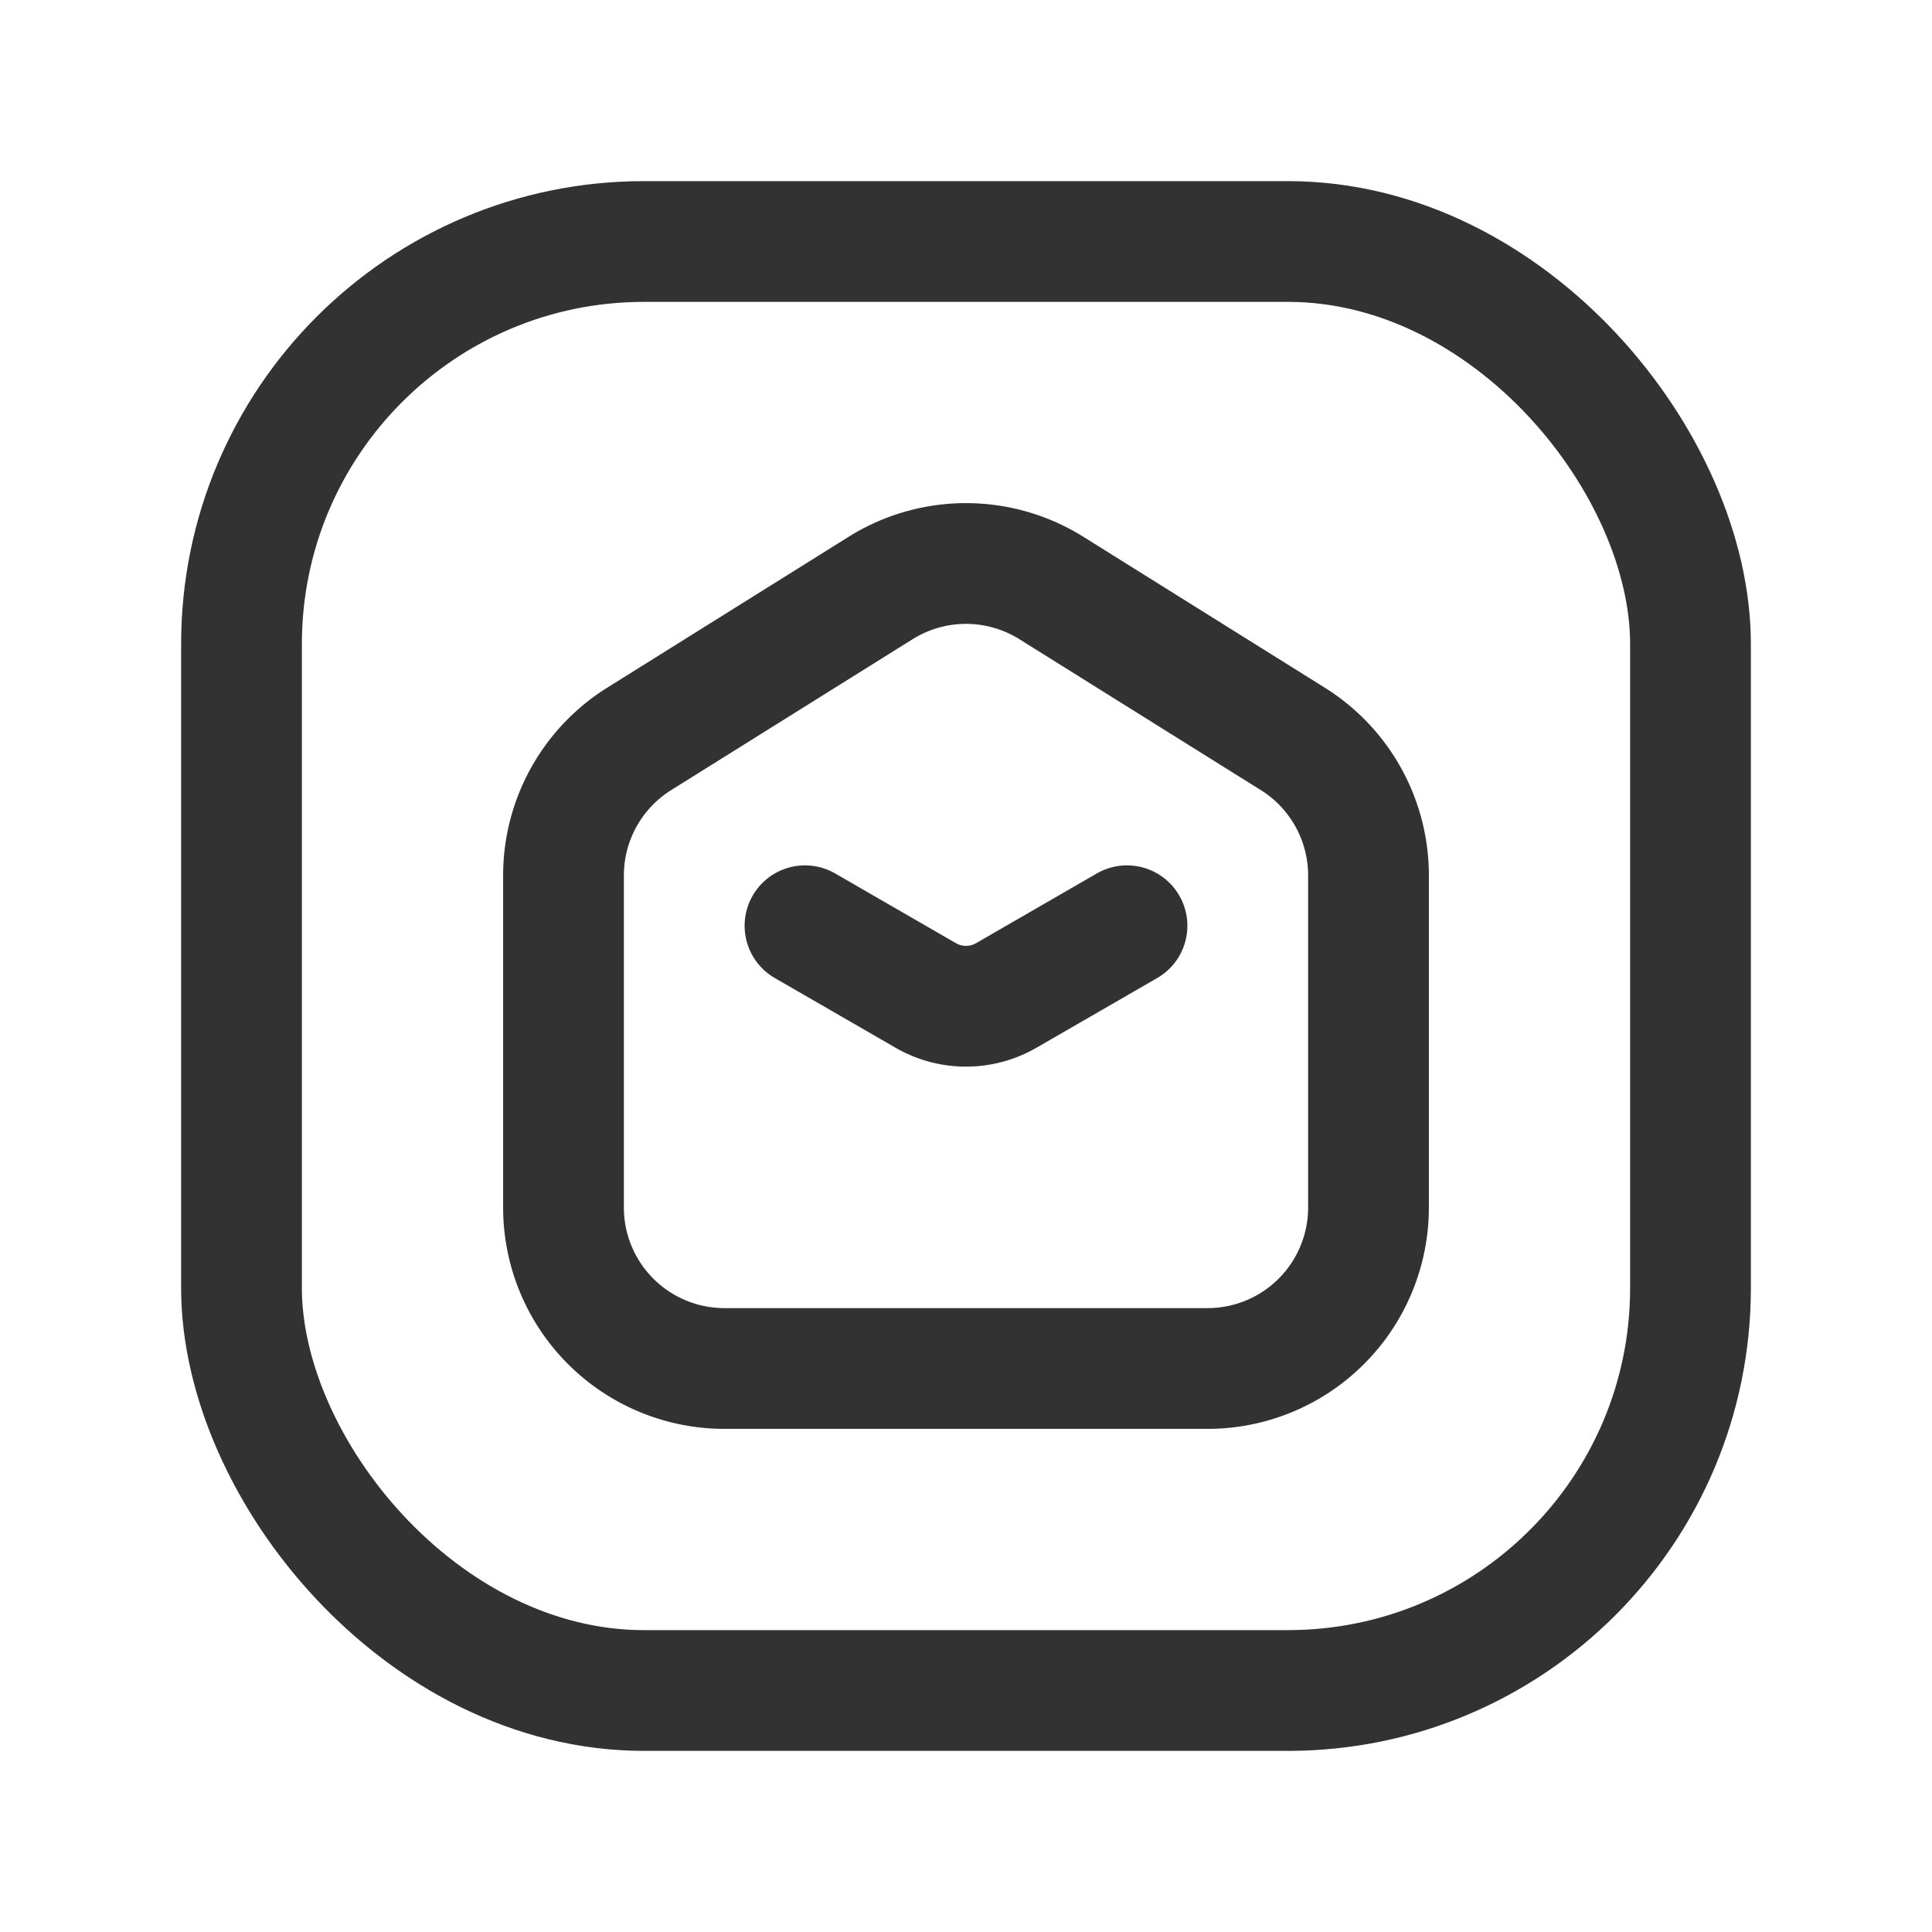 <svg xmlns="http://www.w3.org/2000/svg" viewBox="0 0 24 24"><g id="Layer_2" data-name="Layer 2"><path d="M9,17h6a2,2,0,0,0,2-2V10.875a2,2,0,0,0-.94-1.696l-3-1.875a2,2,0,0,0-2.12,0l-3,1.875A2,2,0,0,0,7,10.875V15A2,2,0,0,0,9,17Z" fill="none" stroke="#323232" stroke-linecap="round" stroke-linejoin="round" stroke-width="1.5"/><path d="M14,11.5l-1.5.866a1.0 1,0,0,1-1,0L10,11.5" fill="none" stroke="#323232" stroke-linecap="round" stroke-linejoin="round" stroke-width="1.5"/><rect x="3" y="3" width="18" height="18" rx="5" stroke-width="1.5" stroke="#323232" stroke-linecap="round" stroke-linejoin="round" fill="none"/><path d="M0,0H24V24H0Z" fill="none"/></g></svg>